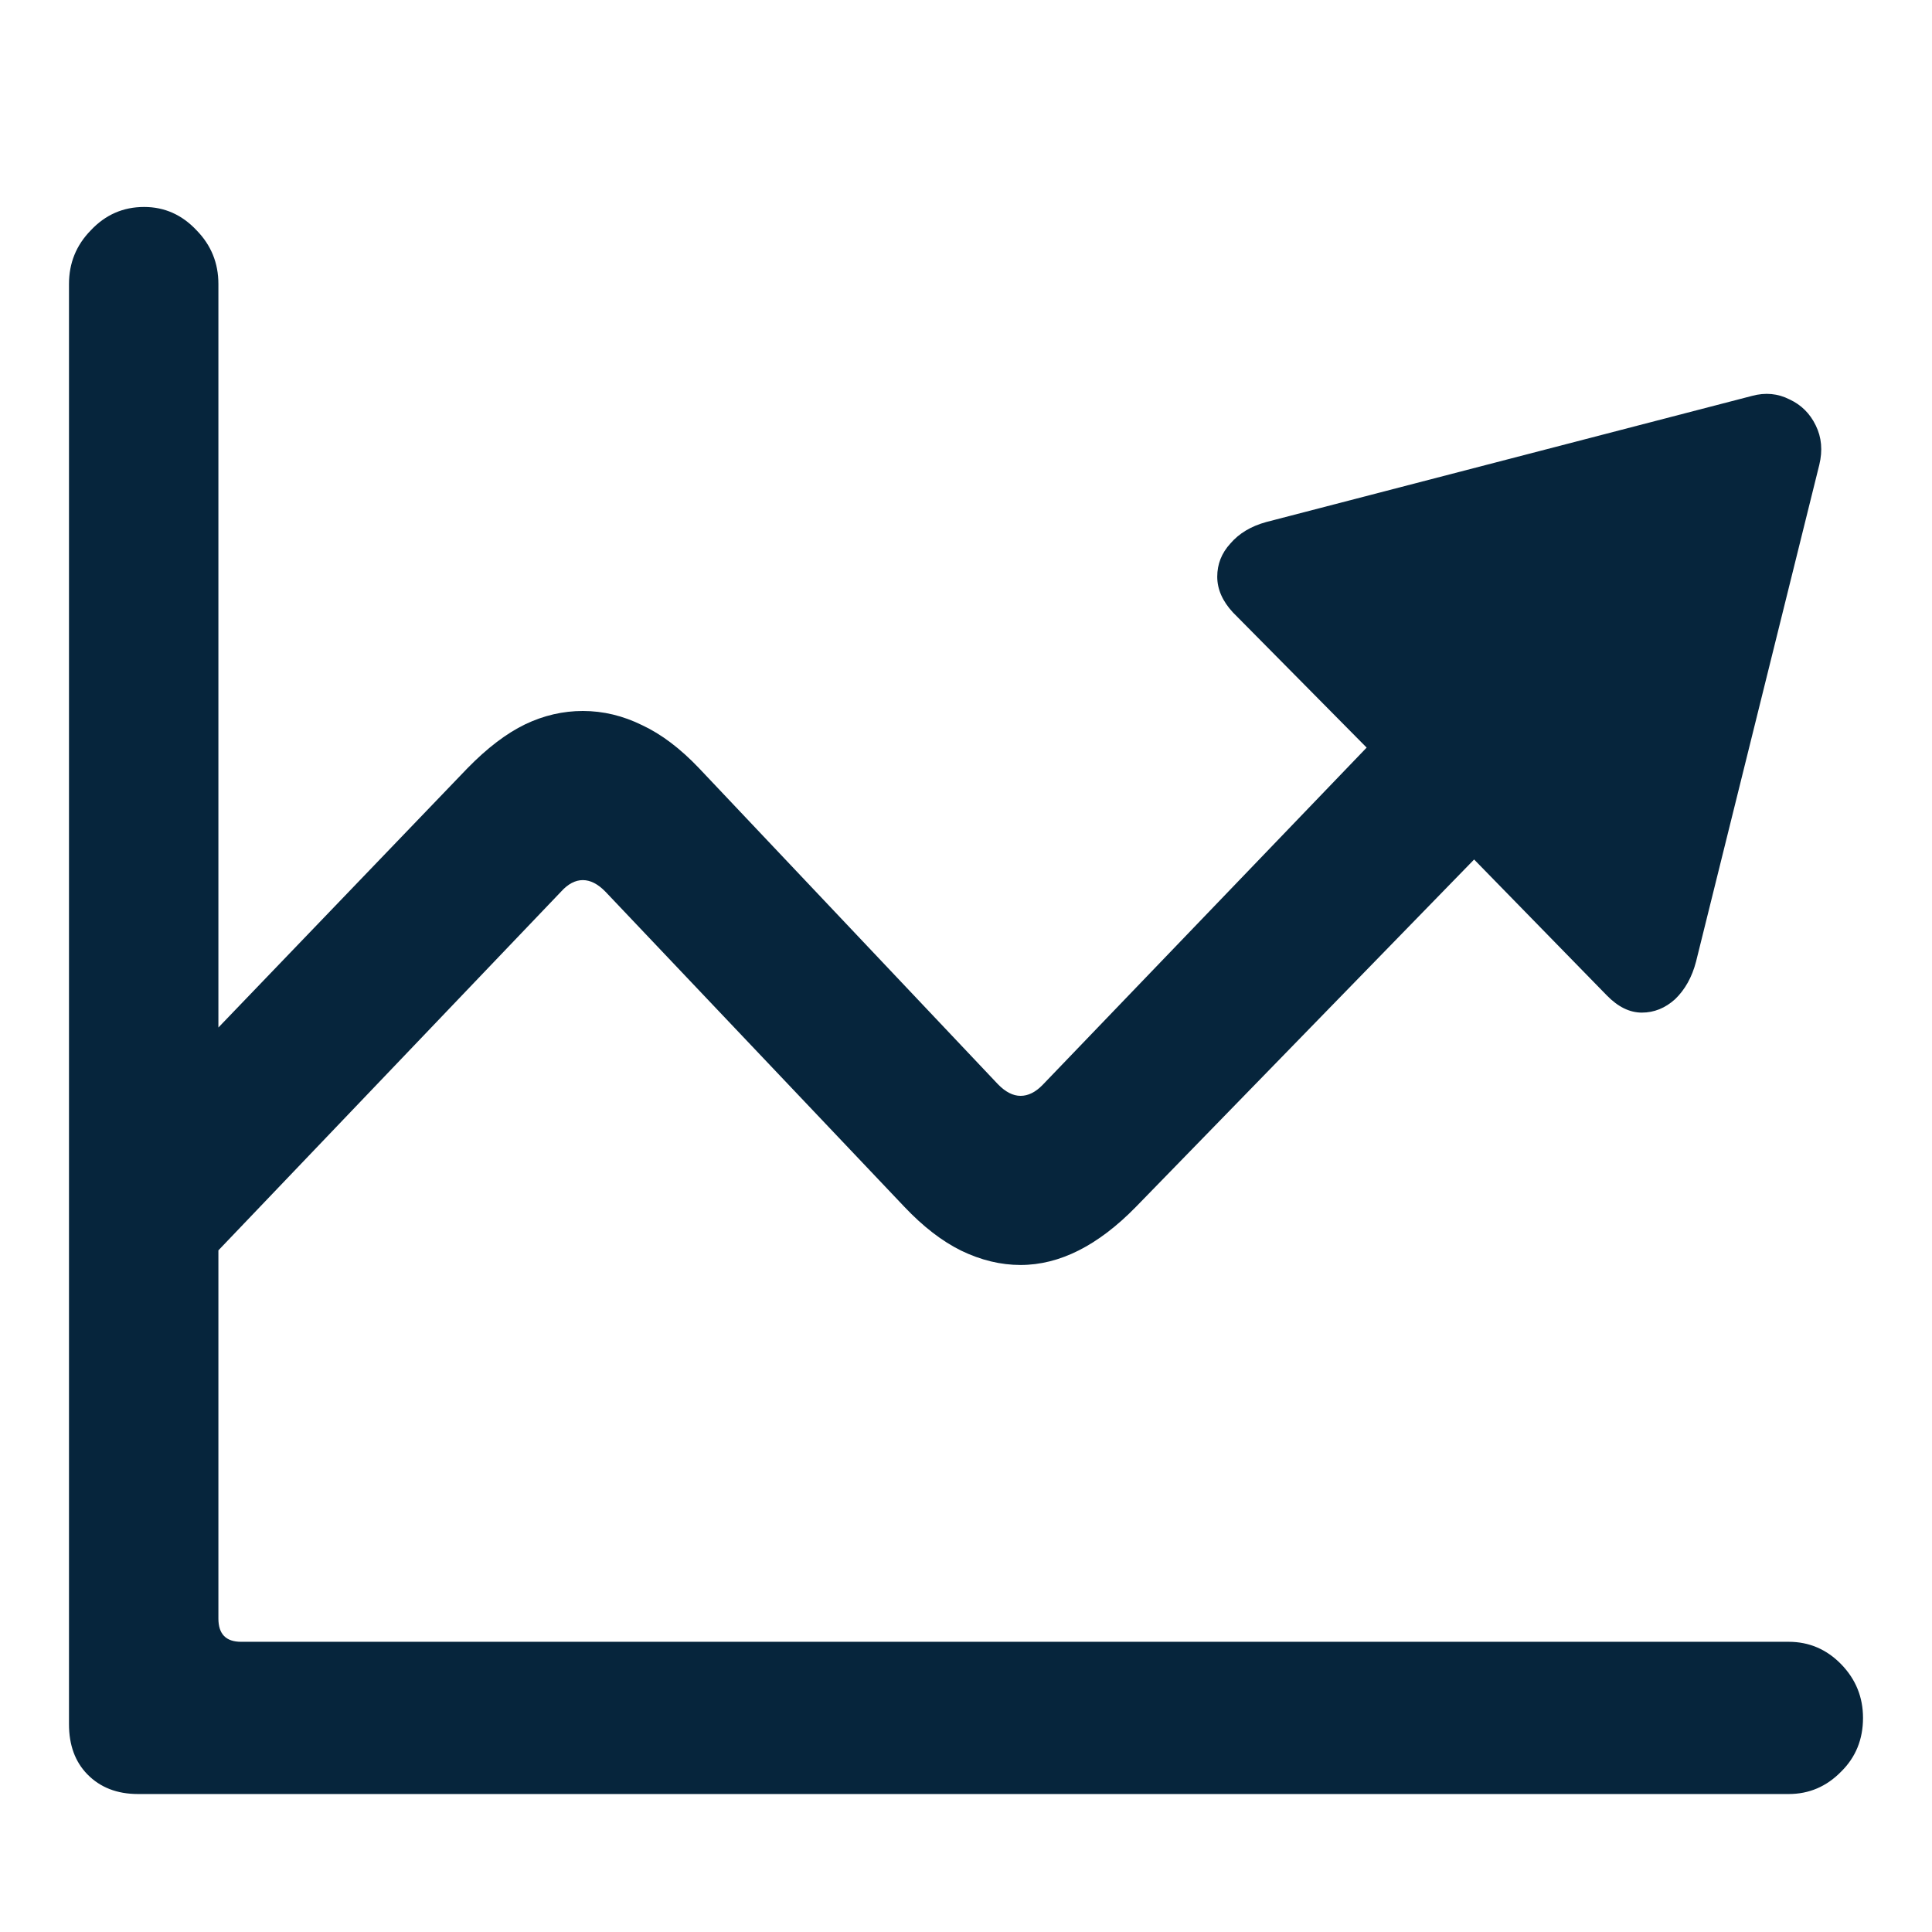 <svg width="24" height="24" viewBox="0 0 24 24" fill="none" xmlns="http://www.w3.org/2000/svg">
<path d="M0.857 21.418C0.857 21.678 0.933 21.885 1.085 22.041C1.244 22.204 1.454 22.286 1.714 22.286H22.22C22.473 22.286 22.69 22.193 22.871 22.008C23.052 21.83 23.143 21.607 23.143 21.341C23.143 21.081 23.052 20.859 22.871 20.673C22.69 20.488 22.473 20.395 22.22 20.395H2.995C2.807 20.395 2.713 20.299 2.713 20.106V3.528C2.713 3.268 2.623 3.046 2.442 2.861C2.261 2.668 2.044 2.571 1.79 2.571C1.53 2.571 1.309 2.668 1.128 2.861C0.947 3.046 0.857 3.268 0.857 3.528V21.418ZM2.55 15.703L6.968 11.078C7.055 10.981 7.146 10.933 7.24 10.933C7.334 10.933 7.428 10.981 7.522 11.078L11.235 14.992C11.466 15.236 11.701 15.418 11.94 15.536C12.186 15.655 12.432 15.714 12.678 15.714C13.163 15.714 13.641 15.473 14.111 14.992L18.312 10.677L19.962 12.367C20.1 12.508 20.244 12.579 20.396 12.579C20.548 12.579 20.686 12.523 20.809 12.412C20.932 12.293 21.019 12.138 21.069 11.945L22.6 5.774C22.643 5.596 22.629 5.433 22.556 5.285C22.484 5.136 22.375 5.029 22.231 4.962C22.086 4.888 21.93 4.873 21.764 4.918L15.729 6.485C15.54 6.537 15.392 6.626 15.284 6.752C15.175 6.871 15.121 7.008 15.121 7.164C15.121 7.319 15.186 7.468 15.316 7.608L16.977 9.287L12.95 13.479C12.863 13.568 12.772 13.613 12.678 13.613C12.584 13.613 12.49 13.565 12.396 13.468L8.684 9.543C8.452 9.299 8.217 9.121 7.978 9.009C7.739 8.891 7.493 8.832 7.24 8.832C6.994 8.832 6.755 8.887 6.523 8.998C6.292 9.11 6.053 9.291 5.807 9.543L1.204 14.335L2.55 15.703Z" fill="#06253C"/>
</svg>
